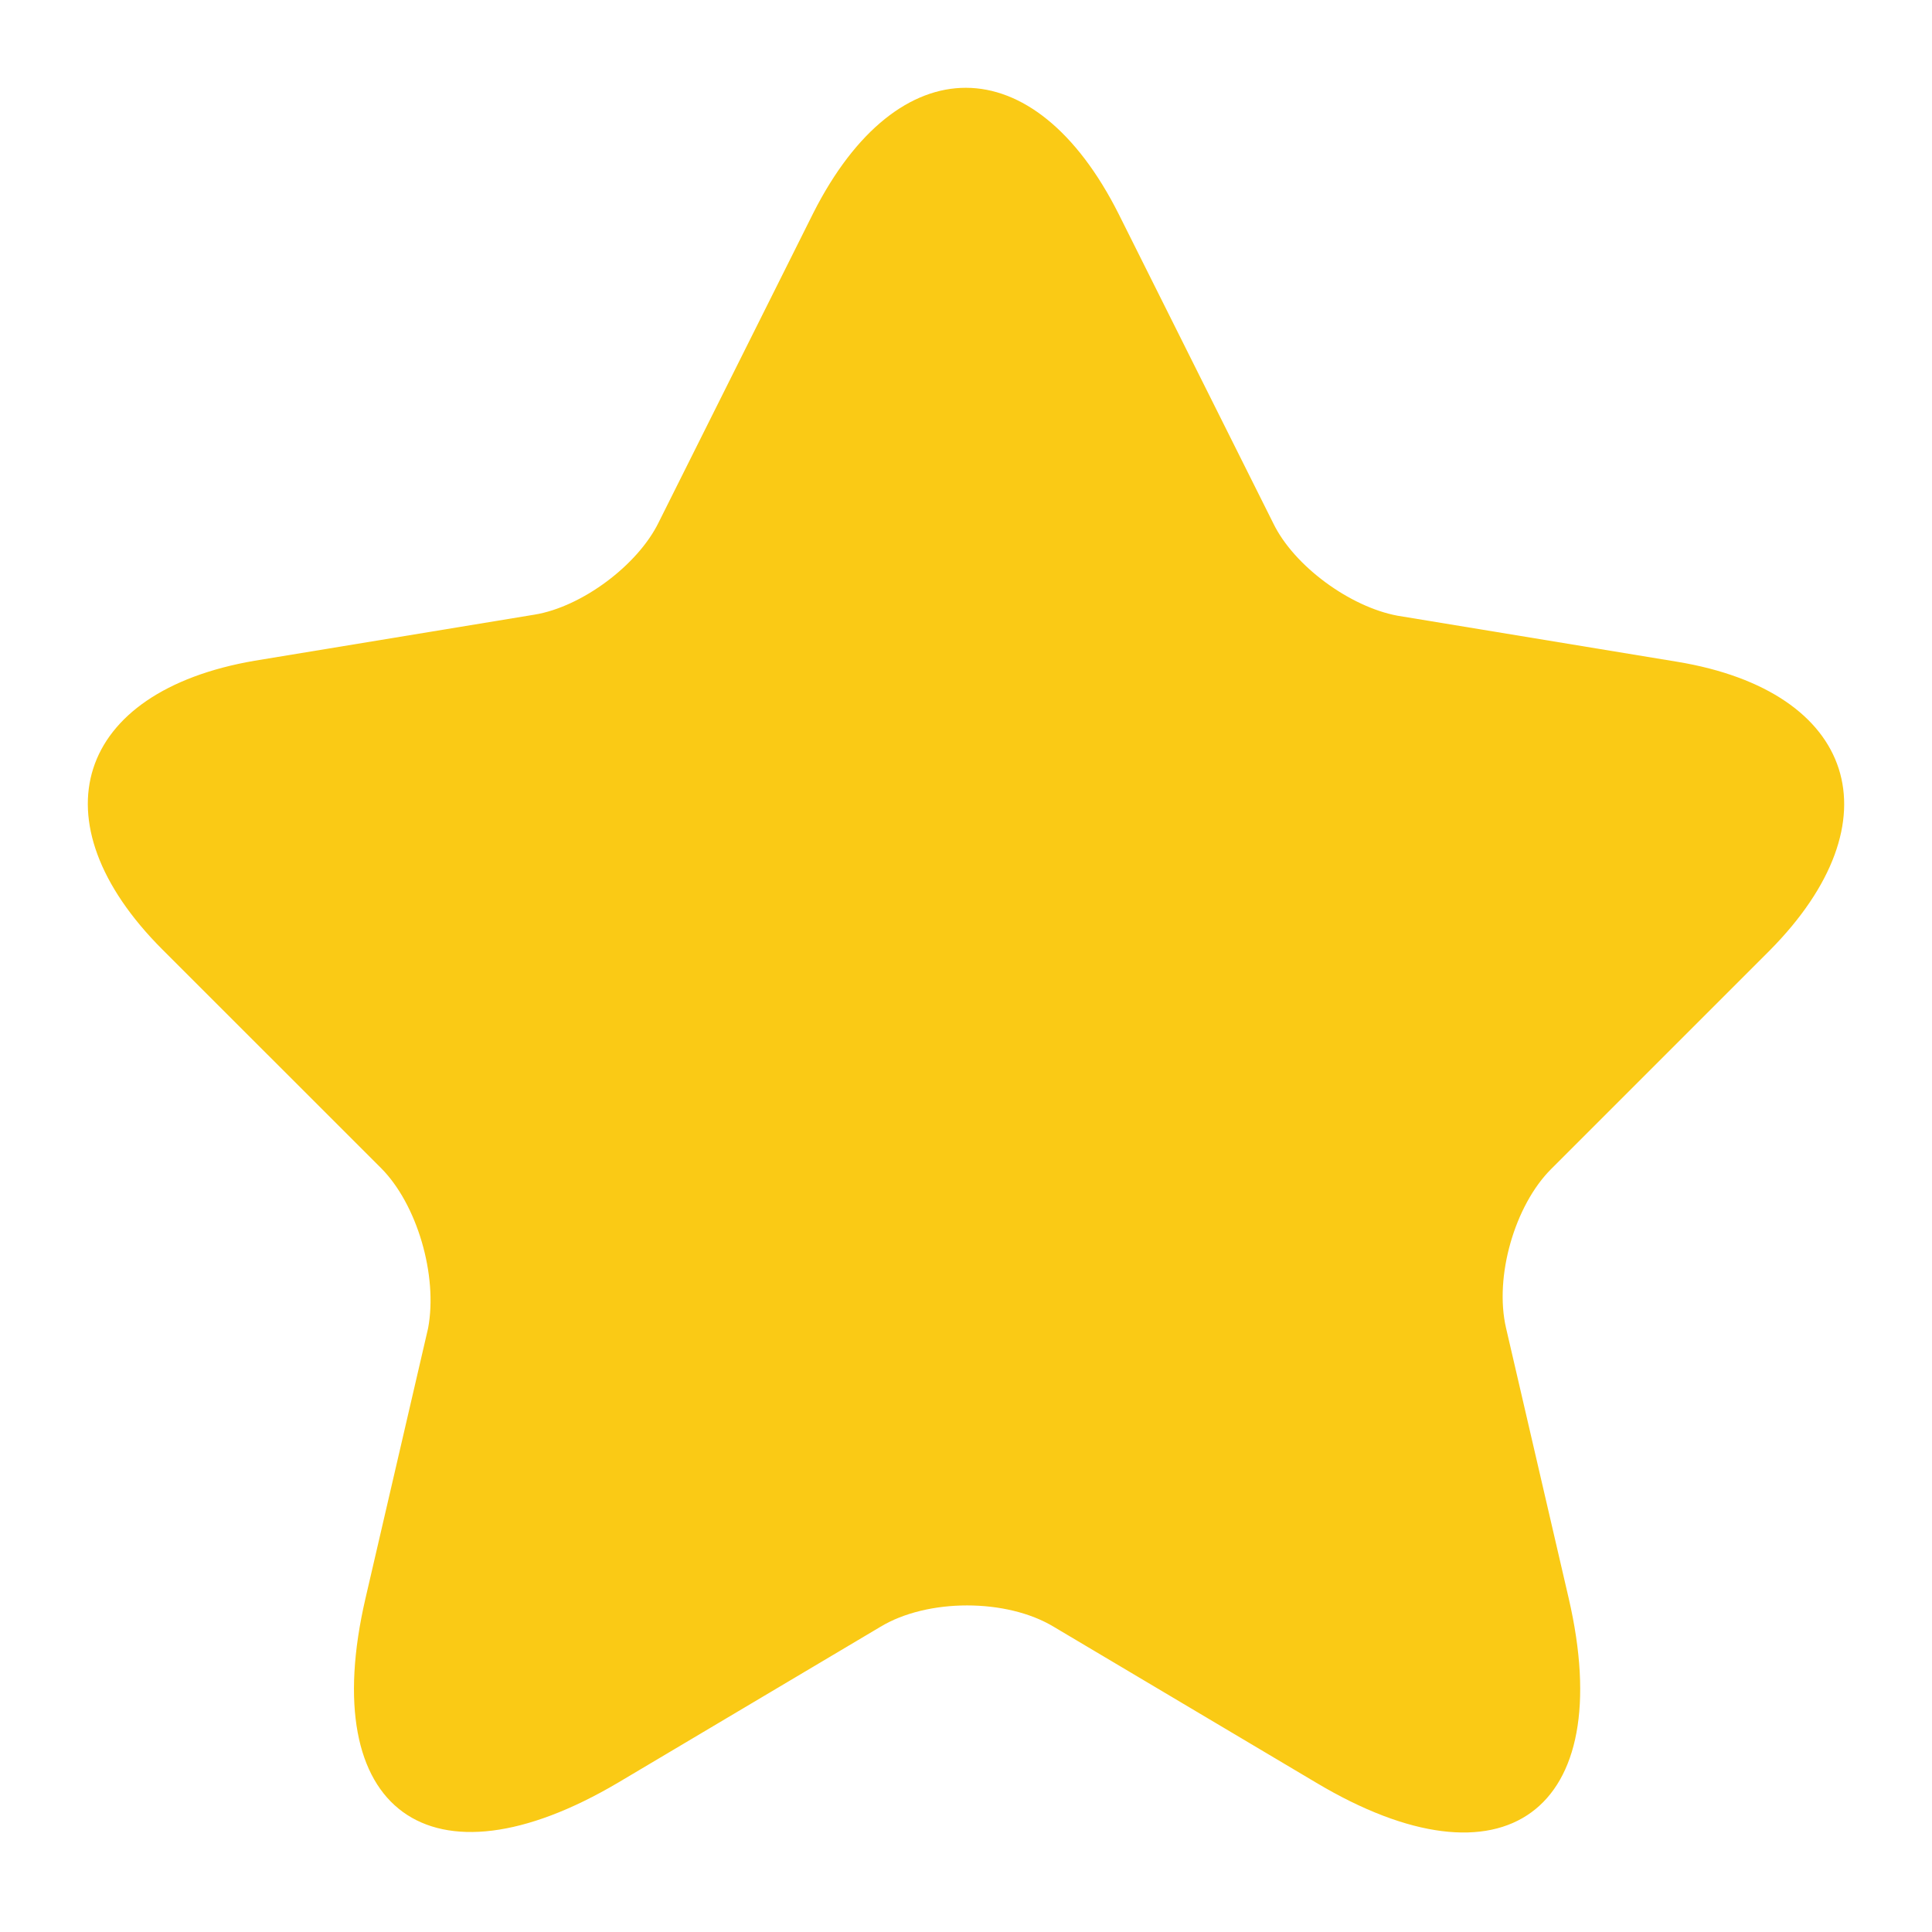 <svg width="22" height="22" viewBox="0 0 22 22" fill="none" xmlns="http://www.w3.org/2000/svg">
<path d="M12.738 2.436L14.5 5.961C14.738 6.449 15.375 6.911 15.913 7.011L19.101 7.536C21.138 7.874 21.613 9.349 20.151 10.824L17.663 13.312C17.25 13.724 17.013 14.537 17.15 15.124L17.863 18.2C18.425 20.625 17.125 21.575 14.988 20.3L12 18.525C11.463 18.2 10.562 18.2 10.025 18.525L7.037 20.3C4.9 21.562 3.599 20.625 4.162 18.2L4.875 15.124C4.987 14.524 4.75 13.712 4.337 13.299L1.849 10.812C0.387 9.349 0.862 7.874 2.899 7.524L6.087 6.999C6.625 6.911 7.262 6.436 7.5 5.949L9.262 2.424C10.225 0.523 11.775 0.523 12.738 2.436Z" fill="#FACA15"/>
</svg>
